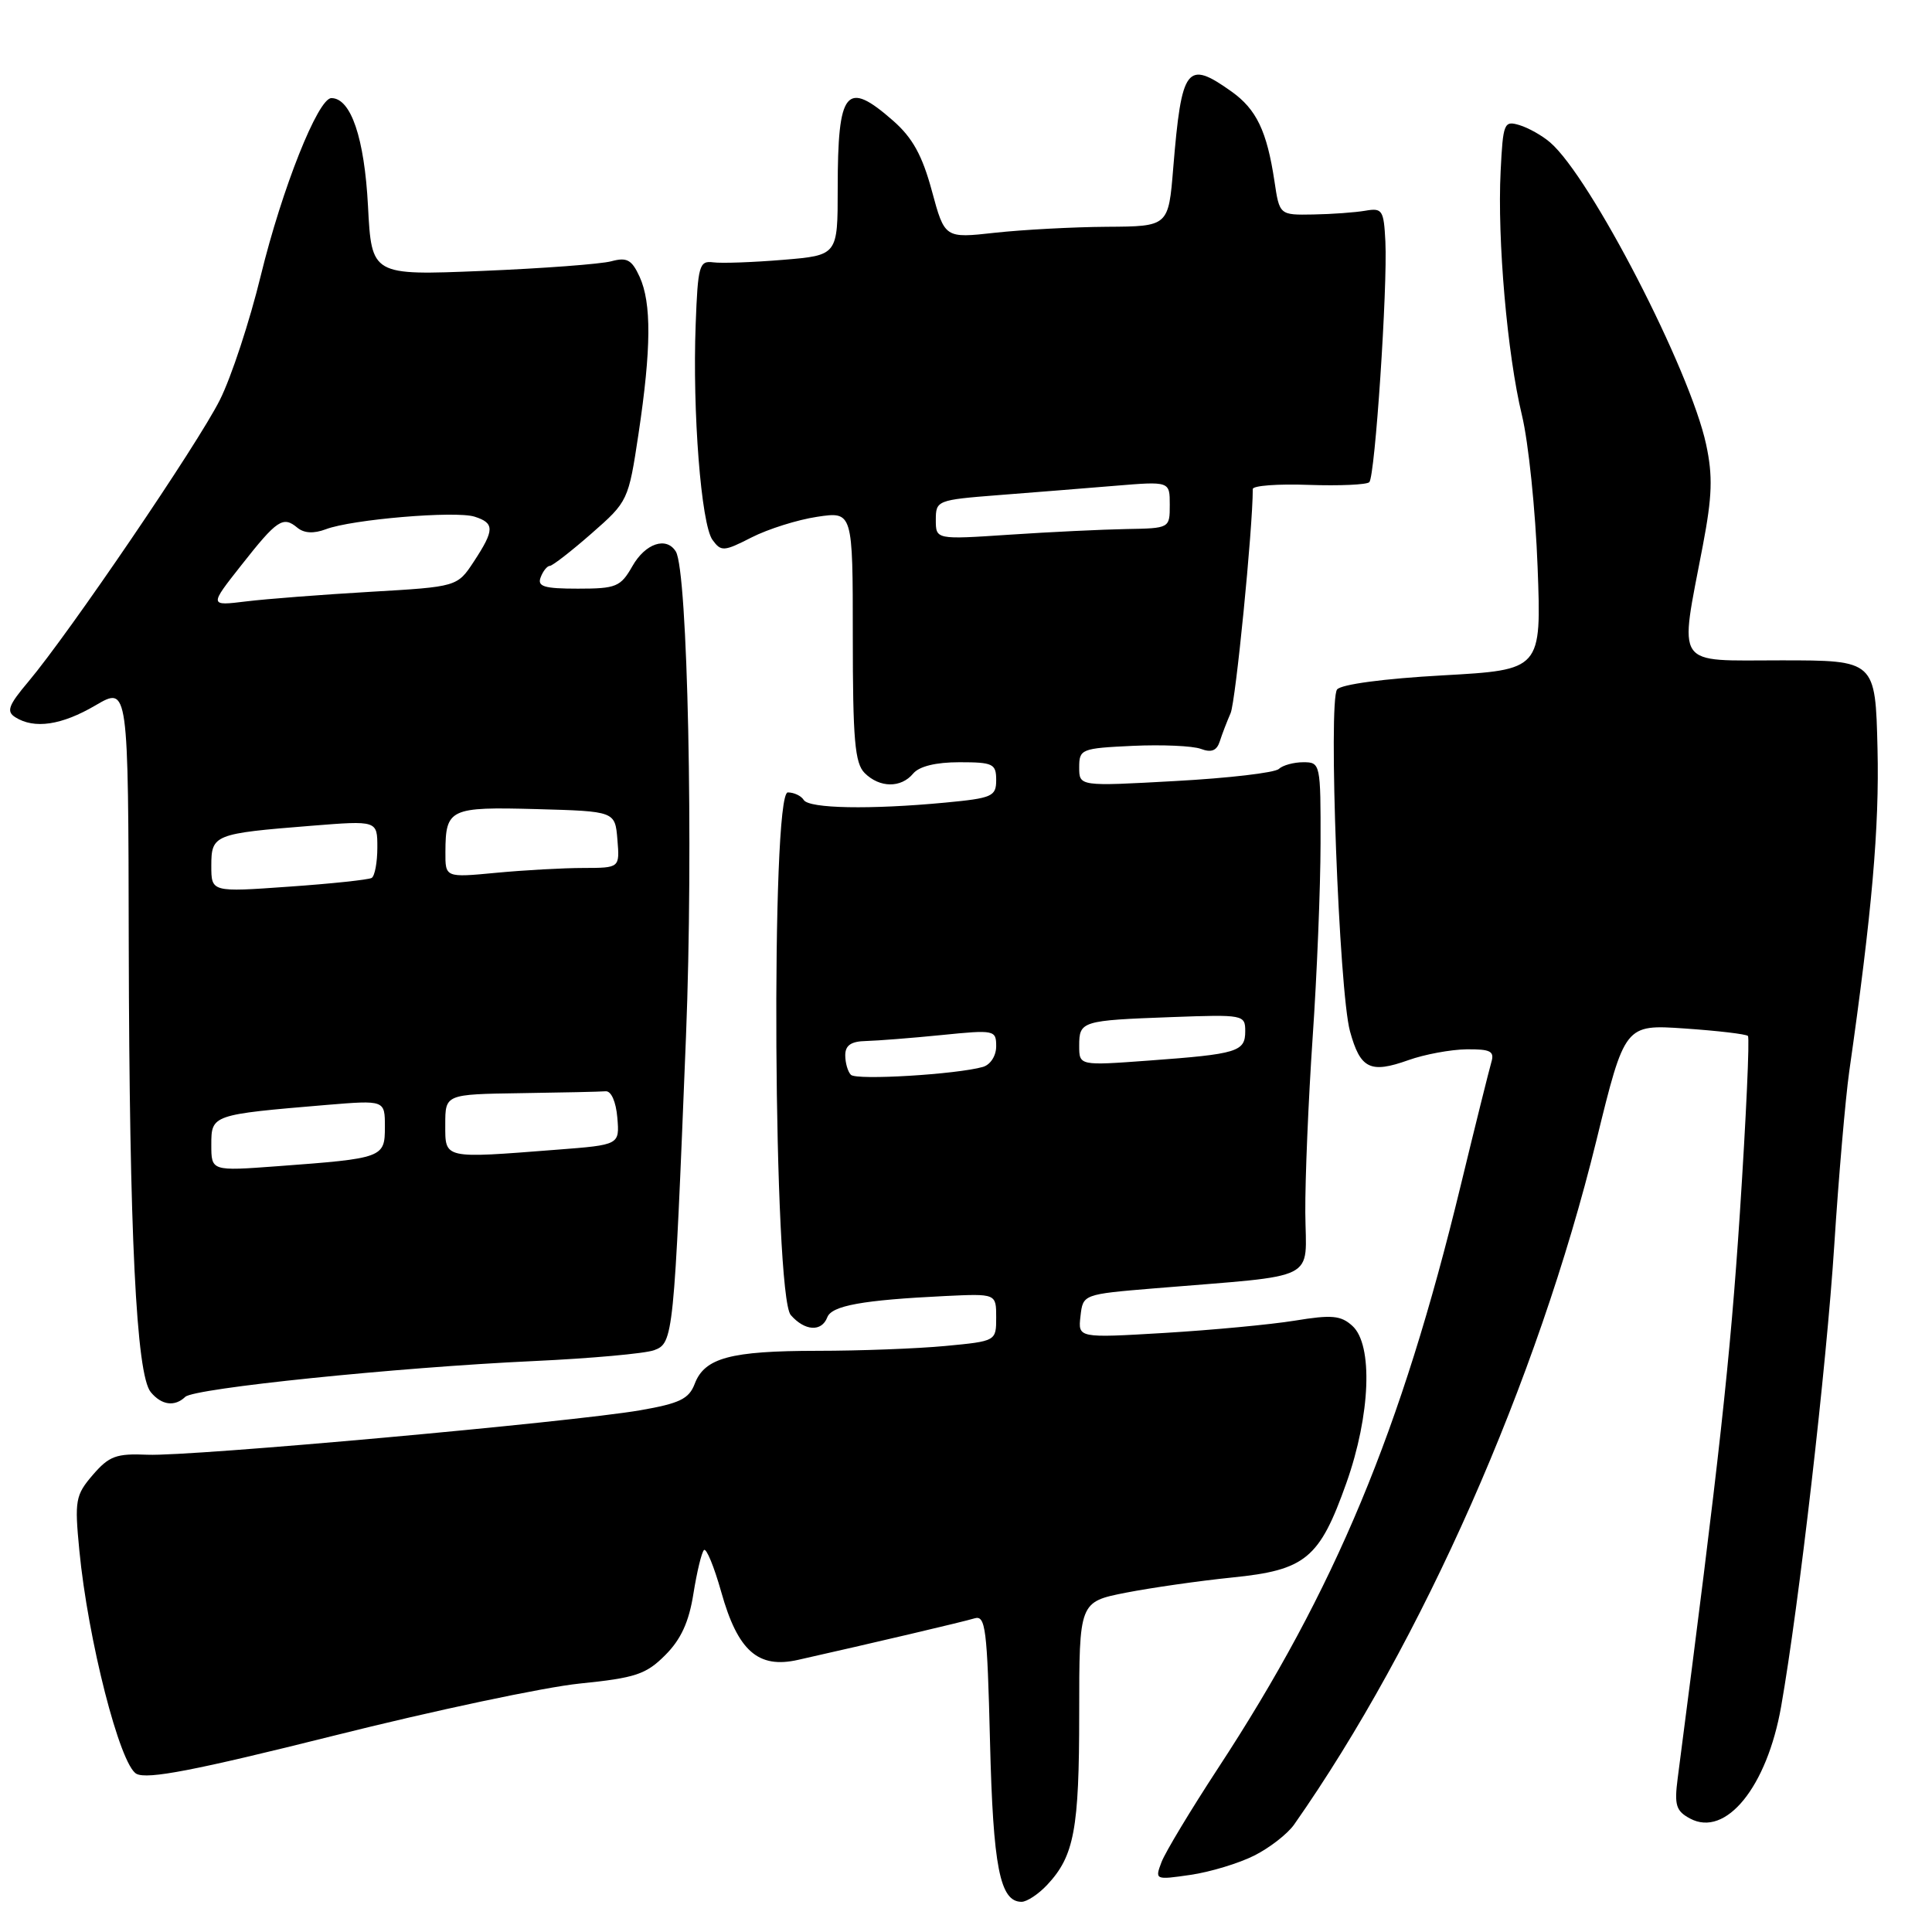 <?xml version="1.0" encoding="UTF-8" standalone="no"?>
<!DOCTYPE svg PUBLIC "-//W3C//DTD SVG 1.1//EN" "http://www.w3.org/Graphics/SVG/1.1/DTD/svg11.dtd" >
<svg xmlns="http://www.w3.org/2000/svg" xmlns:xlink="http://www.w3.org/1999/xlink" version="1.1" viewBox="0 0 256 256">
 <g >
 <path fill="currentColor"
d=" M 138.76 249.75 C 142.34 245.93 143.00 242.39 143.00 227.07 C 143.00 212.26 143.00 212.26 149.18 211.04 C 152.58 210.38 158.91 209.47 163.24 209.03 C 173.01 208.05 174.84 206.53 178.40 196.51 C 181.60 187.50 181.96 178.17 179.19 175.68 C 177.68 174.30 176.45 174.19 171.58 174.99 C 168.39 175.51 160.61 176.24 154.31 176.62 C 142.84 177.30 142.84 177.30 143.17 174.40 C 143.50 171.50 143.50 171.50 153.00 170.71 C 175.12 168.88 173.03 169.93 172.96 160.68 C 172.93 156.18 173.37 145.75 173.93 137.50 C 174.50 129.25 174.97 117.66 174.98 111.75 C 175.00 101.19 174.96 101.00 172.70 101.00 C 171.43 101.00 169.97 101.40 169.45 101.89 C 168.93 102.39 162.76 103.11 155.75 103.49 C 143.00 104.20 143.00 104.20 143.00 101.68 C 143.00 99.26 143.27 99.15 150.08 98.83 C 153.97 98.65 158.04 98.83 159.12 99.23 C 160.52 99.76 161.23 99.47 161.63 98.23 C 161.93 97.28 162.58 95.60 163.06 94.50 C 163.73 92.99 166.00 70.02 166.00 64.80 C 166.00 64.35 169.33 64.10 173.41 64.25 C 177.49 64.39 181.10 64.23 181.44 63.89 C 182.20 63.13 183.87 38.12 183.57 32.00 C 183.36 27.83 183.16 27.53 180.92 27.92 C 179.59 28.15 176.48 28.38 174.02 28.42 C 169.54 28.50 169.54 28.50 168.87 24.00 C 167.87 17.37 166.49 14.48 163.17 12.12 C 157.25 7.91 156.57 8.81 155.46 22.25 C 154.83 30.00 154.83 30.00 146.66 30.05 C 142.17 30.08 135.50 30.44 131.84 30.84 C 125.18 31.58 125.18 31.58 123.48 25.30 C 122.21 20.60 120.92 18.26 118.36 16.01 C 112.11 10.52 111.00 11.87 111.00 25.00 C 111.00 33.83 111.00 33.83 103.75 34.43 C 99.76 34.76 95.60 34.91 94.50 34.76 C 92.66 34.52 92.47 35.17 92.18 43.00 C 91.74 54.55 92.91 69.49 94.41 71.54 C 95.55 73.11 95.91 73.09 99.59 71.21 C 101.77 70.10 105.67 68.87 108.27 68.48 C 113.00 67.77 113.00 67.77 113.00 84.32 C 113.00 98.02 113.27 101.13 114.57 102.43 C 116.56 104.41 119.39 104.44 121.00 102.50 C 121.80 101.54 124.01 101.00 127.12 101.00 C 131.58 101.00 132.00 101.20 132.00 103.36 C 132.00 105.53 131.49 105.76 125.25 106.35 C 115.30 107.29 107.20 107.14 106.50 106.00 C 106.16 105.45 105.21 105.00 104.39 105.00 C 102.12 105.00 102.49 171.64 104.78 174.25 C 106.64 176.38 108.87 176.51 109.62 174.55 C 110.21 173.00 114.31 172.26 125.25 171.73 C 132.00 171.41 132.00 171.41 132.00 174.56 C 132.00 177.71 132.00 177.71 125.25 178.35 C 121.54 178.70 113.92 178.99 108.32 178.99 C 96.78 179.00 93.36 179.92 92.05 183.37 C 91.29 185.36 90.06 185.96 84.82 186.87 C 75.72 188.44 25.20 193.01 19.55 192.76 C 15.40 192.58 14.46 192.93 12.30 195.43 C 10.00 198.11 9.87 198.80 10.51 205.41 C 11.65 217.28 15.89 233.87 18.08 235.04 C 19.52 235.81 25.80 234.60 44.18 230.00 C 57.49 226.66 72.17 223.55 76.81 223.08 C 84.20 222.33 85.60 221.87 88.15 219.31 C 90.23 217.23 91.29 214.92 91.88 211.18 C 92.34 208.31 92.96 205.70 93.28 205.39 C 93.59 205.08 94.62 207.58 95.57 210.95 C 97.76 218.76 100.45 221.14 105.75 219.94 C 115.58 217.73 127.66 214.89 129.13 214.44 C 130.59 213.99 130.81 215.77 131.18 230.72 C 131.59 247.40 132.49 252.00 135.36 252.00 C 136.07 252.00 137.60 250.99 138.76 249.75 Z  M 166.20 245.87 C 168.23 244.85 170.61 243.00 171.48 241.76 C 188.45 217.55 203.71 183.00 211.53 151.12 C 215.30 135.74 215.30 135.74 223.23 136.28 C 227.59 136.58 231.36 137.02 231.61 137.27 C 231.85 137.52 231.37 148.09 230.54 160.77 C 229.25 180.24 227.88 192.73 222.30 235.65 C 221.84 239.20 222.08 239.97 223.95 240.97 C 228.68 243.50 234.13 236.79 236.01 226.12 C 238.37 212.71 242.02 181.03 243.05 165.00 C 243.63 155.93 244.53 145.57 245.03 142.00 C 248.05 120.85 249.03 109.62 248.78 99.20 C 248.50 87.50 248.50 87.50 236.00 87.50 C 221.70 87.50 222.51 88.69 225.63 72.31 C 226.88 65.75 226.97 63.08 226.07 58.89 C 223.95 49.01 210.76 23.47 205.40 18.87 C 204.36 17.97 202.53 16.94 201.34 16.58 C 199.29 15.96 199.16 16.28 198.84 22.71 C 198.39 31.74 199.72 46.96 201.66 55.00 C 202.53 58.58 203.46 67.63 203.74 75.13 C 204.25 88.76 204.25 88.76 191.16 89.49 C 183.39 89.92 177.70 90.68 177.17 91.36 C 175.98 92.89 177.43 131.36 178.88 136.65 C 180.25 141.63 181.56 142.28 186.63 140.47 C 188.76 139.71 192.22 139.07 194.32 139.04 C 197.50 139.01 198.05 139.29 197.61 140.75 C 197.33 141.71 195.49 149.08 193.54 157.13 C 185.67 189.60 176.90 210.64 161.39 234.31 C 157.78 239.83 154.41 245.42 153.91 246.73 C 153.01 249.10 153.06 249.11 157.75 248.43 C 160.36 248.05 164.16 246.90 166.20 245.87 Z  M 24.55 185.09 C 25.75 183.95 52.55 181.19 70.68 180.35 C 78.28 180.00 85.47 179.35 86.67 178.91 C 89.23 177.97 89.30 177.22 90.90 137.26 C 91.90 112.19 91.13 75.64 89.55 73.08 C 88.30 71.06 85.51 72.00 83.80 75.01 C 82.23 77.76 81.66 78.00 76.58 78.00 C 72.09 78.00 71.17 77.72 71.64 76.50 C 71.95 75.67 72.50 74.99 72.86 74.98 C 73.21 74.97 75.70 73.04 78.38 70.69 C 83.22 66.45 83.27 66.34 84.61 57.46 C 86.30 46.19 86.34 40.15 84.75 36.67 C 83.71 34.41 83.07 34.06 81.00 34.62 C 79.62 34.99 71.92 35.57 63.87 35.90 C 49.24 36.50 49.24 36.50 48.76 27.29 C 48.29 18.29 46.50 13.00 43.91 13.00 C 42.14 13.00 37.37 24.99 34.56 36.50 C 33.09 42.55 30.65 49.98 29.13 53.00 C 26.22 58.83 9.17 83.89 3.77 90.31 C 1.11 93.46 0.81 94.27 2.03 95.04 C 4.55 96.63 8.16 96.10 12.66 93.46 C 17.00 90.92 17.00 90.92 17.06 125.21 C 17.14 163.45 18.05 182.16 19.98 184.47 C 21.41 186.20 23.15 186.43 24.55 185.09 Z  M 112.75 142.42 C 112.34 142.01 112.00 140.84 112.00 139.83 C 112.00 138.51 112.77 137.98 114.75 137.94 C 116.26 137.90 120.76 137.55 124.75 137.15 C 131.79 136.44 132.00 136.49 132.00 138.64 C 132.00 139.90 131.24 141.08 130.25 141.37 C 126.80 142.36 113.49 143.17 112.75 142.42 Z  M 143.00 138.57 C 143.00 135.30 143.30 135.21 155.25 134.77 C 164.77 134.42 165.00 134.46 165.00 136.64 C 165.00 139.36 163.99 139.67 152.25 140.53 C 143.00 141.21 143.00 141.21 143.00 138.57 Z  M 124.00 68.88 C 124.00 66.32 124.18 66.24 132.25 65.61 C 136.79 65.26 143.76 64.70 147.75 64.37 C 155.00 63.77 155.00 63.77 155.00 66.88 C 155.00 70.00 155.00 70.00 149.25 70.10 C 146.09 70.16 139.11 70.49 133.75 70.85 C 124.00 71.50 124.00 71.50 124.00 68.88 Z  M 28.00 151.68 C 28.00 147.71 28.07 147.69 43.25 146.41 C 51.00 145.77 51.00 145.77 51.00 149.30 C 51.00 153.41 50.79 153.49 36.75 154.53 C 28.00 155.18 28.00 155.18 28.00 151.68 Z  M 59.00 149.00 C 59.00 145.00 59.00 145.00 69.00 144.85 C 74.50 144.77 79.56 144.66 80.25 144.60 C 80.99 144.54 81.62 145.98 81.80 148.10 C 82.10 151.70 82.10 151.70 73.80 152.34 C 58.64 153.52 59.00 153.60 59.00 149.00 Z  M 28.00 114.72 C 28.00 110.59 28.37 110.45 41.25 109.42 C 50.00 108.72 50.00 108.72 50.00 112.30 C 50.00 114.27 49.66 116.08 49.25 116.33 C 48.84 116.57 43.89 117.10 38.25 117.49 C 28.00 118.22 28.00 118.22 28.00 114.72 Z  M 59.02 112.89 C 59.04 107.15 59.59 106.90 71.08 107.21 C 81.50 107.50 81.50 107.50 81.81 111.25 C 82.12 115.00 82.12 115.00 77.31 115.01 C 74.66 115.01 69.46 115.30 65.75 115.65 C 59.00 116.29 59.00 116.29 59.02 112.89 Z  M 31.97 74.90 C 36.73 68.85 37.50 68.34 39.41 69.93 C 40.30 70.66 41.57 70.73 43.17 70.13 C 46.60 68.82 60.35 67.66 62.88 68.46 C 65.55 69.31 65.54 70.21 62.80 74.39 C 60.59 77.75 60.59 77.75 49.05 78.42 C 42.70 78.79 35.30 79.36 32.61 79.69 C 27.72 80.29 27.72 80.29 31.97 74.90 Z "/>
</g>
</svg>